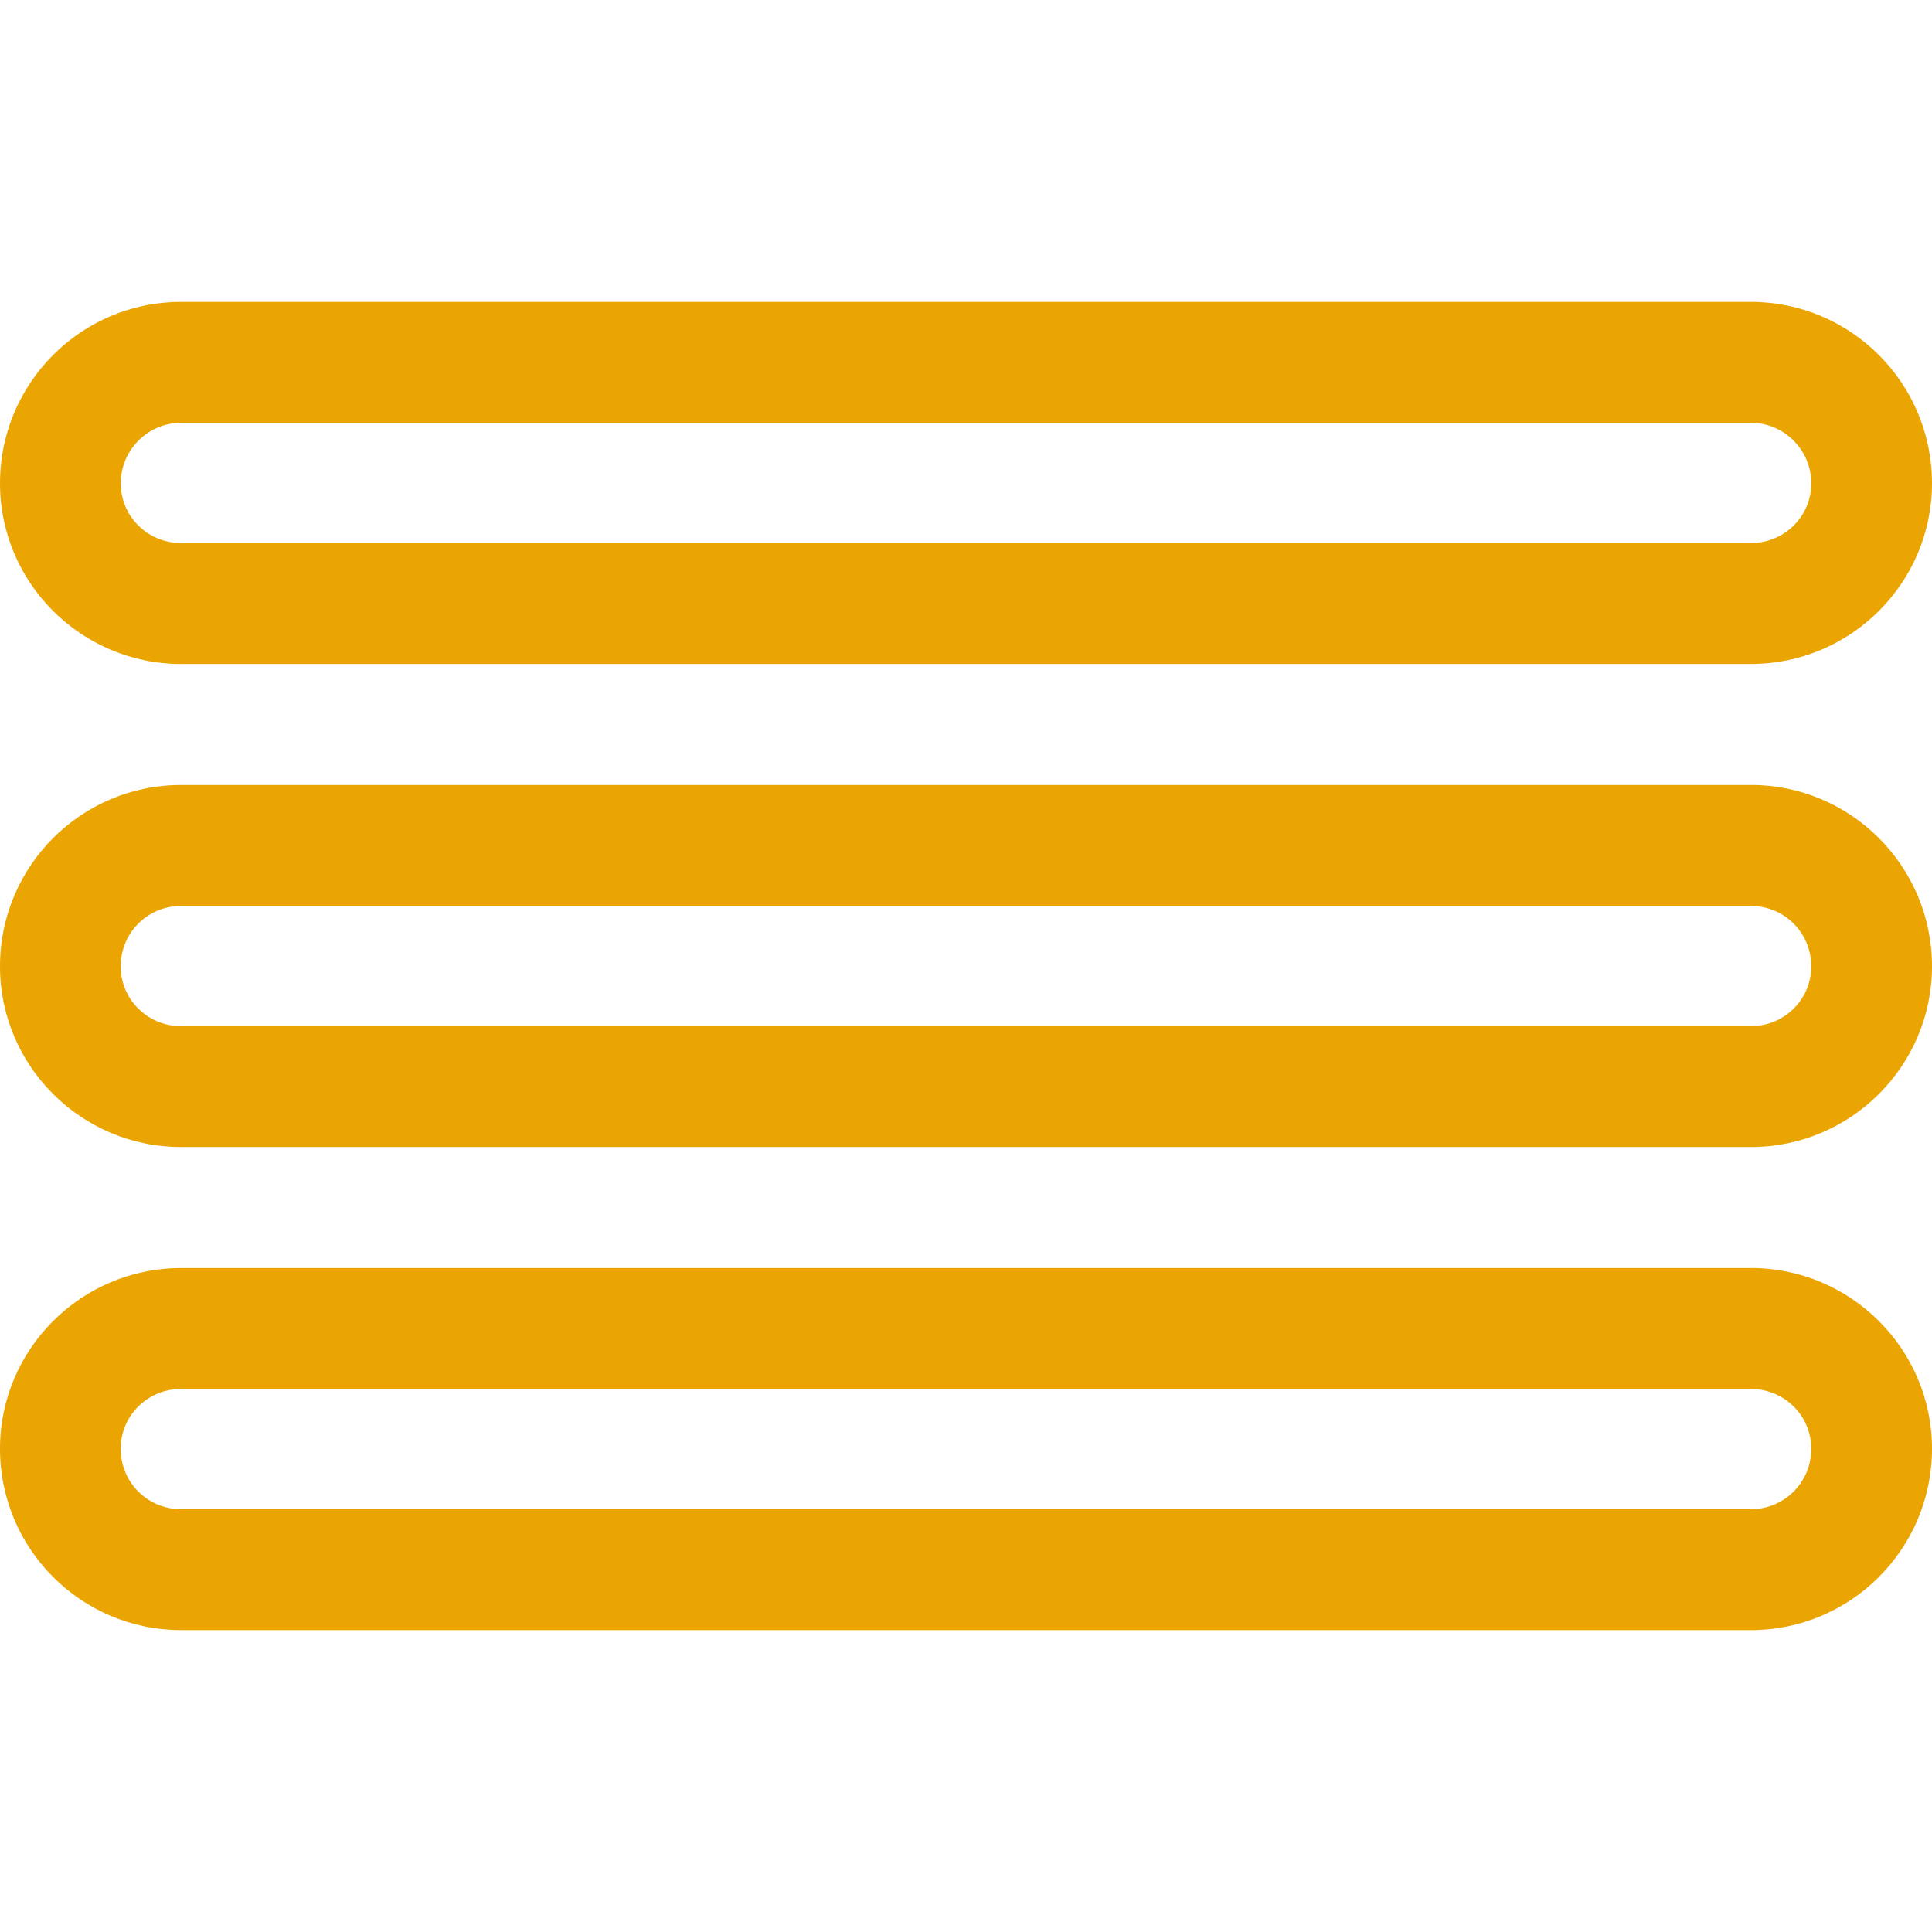 <?xml version="1.0" encoding="UTF-8" standalone="no"?>
<!-- License Agreement at http://iconmonstr.com/license/ -->

<svg
   xmlns:dc="http://purl.org/dc/elements/1.1/"
   xmlns:cc="http://creativecommons.org/ns#"
   xmlns:rdf="http://www.w3.org/1999/02/22-rdf-syntax-ns#"
   xmlns:svg="http://www.w3.org/2000/svg"
   xmlns="http://www.w3.org/2000/svg"
   xmlns:sodipodi="http://sodipodi.sourceforge.net/DTD/sodipodi-0.dtd"
   xmlns:inkscape="http://www.inkscape.org/namespaces/inkscape"
   version="1.1"
   x="0px"
   y="0px"
   width="38"
   height="38"
   viewBox="0 0 38 38"
   enable-background="new 0 0 512 512"
   xml:space="preserve"
   id="svg3851"
   inkscape:version="0.48.4 r9939"
   sodipodi:docname="menu.svg"><defs
     id="defs3856" /><sodipodi:namedview
     pagecolor="#ffffff"
     bordercolor="#666666"
     borderopacity="1"
     objecttolerance="10"
     gridtolerance="10"
     guidetolerance="10"
     inkscape:pageopacity="0"
     inkscape:pageshadow="2"
     inkscape:window-width="1280"
     inkscape:window-height="1003"
     id="namedview3854"
     showgrid="false"
     inkscape:zoom="0.921875"
     inkscape:cx="331.79102"
     inkscape:cy="74.190055"
     inkscape:window-x="1920"
     inkscape:window-y="56"
     inkscape:window-maximized="1"
     inkscape:current-layer="svg3851"
     fit-margin-top="0"
     fit-margin-left="0"
     fit-margin-right="0"
     fit-margin-bottom="0" /><path
     inkscape:connector-curvature="0"
     d="m 34.437,29.684 -30.875,0 c -0.656,0 -1.188,-0.522 -1.188,-1.19 0,-0.653 0.532,-1.175 1.188,-1.175 l 30.875,0 c 0.656,0 1.188,0.522 1.188,1.175 0,0.667 -0.532,1.19 -1.188,1.19 z m 0,-4.743 -30.875,0 C 1.599,24.94 0,26.536 0,28.494 c 0,1.973 1.599,3.568 3.563,3.568 l 30.875,0 C 36.401,32.063 38,30.467 38,28.494 38,26.536 36.401,24.94 34.437,24.94 z m 0,-4.758 -30.875,0 c -0.656,0 -1.188,-0.522 -1.188,-1.175 0,-0.667 0.532,-1.189 1.188,-1.189 l 30.875,0 c 0.656,0 1.188,0.522 1.188,1.189 0,0.653 -0.532,1.175 -1.188,1.175 z m 0,-4.743 -30.875,0 C 1.599,15.439 0,17.034 0,19.007 c 0,1.958 1.599,3.554 3.563,3.554 l 30.875,0 C 36.401,22.561 38,20.966 38,19.007 38,17.034 36.401,15.439 34.437,15.439 z M 3.563,8.316 l 30.875,0 c 0.656,0 1.188,0.537 1.188,1.19 0,0.653 -0.532,1.175 -1.188,1.175 l -30.875,0 c -0.656,0 -1.188,-0.522 -1.188,-1.175 0,-0.653 0.532,-1.19 1.188,-1.19 z m 0,4.743 30.875,0 C 36.401,13.06 38,11.464 38,9.506 c 0,-1.973 -1.599,-3.568 -3.563,-3.568 l -30.875,0 C 1.599,5.937 0,7.533 0,9.506 0,11.464 1.599,13.06 3.563,13.06"
     style="fill:#eaa502;fill-opacity:1;fill-rule:nonzero;stroke:none"
     id="path4648" /></svg>
